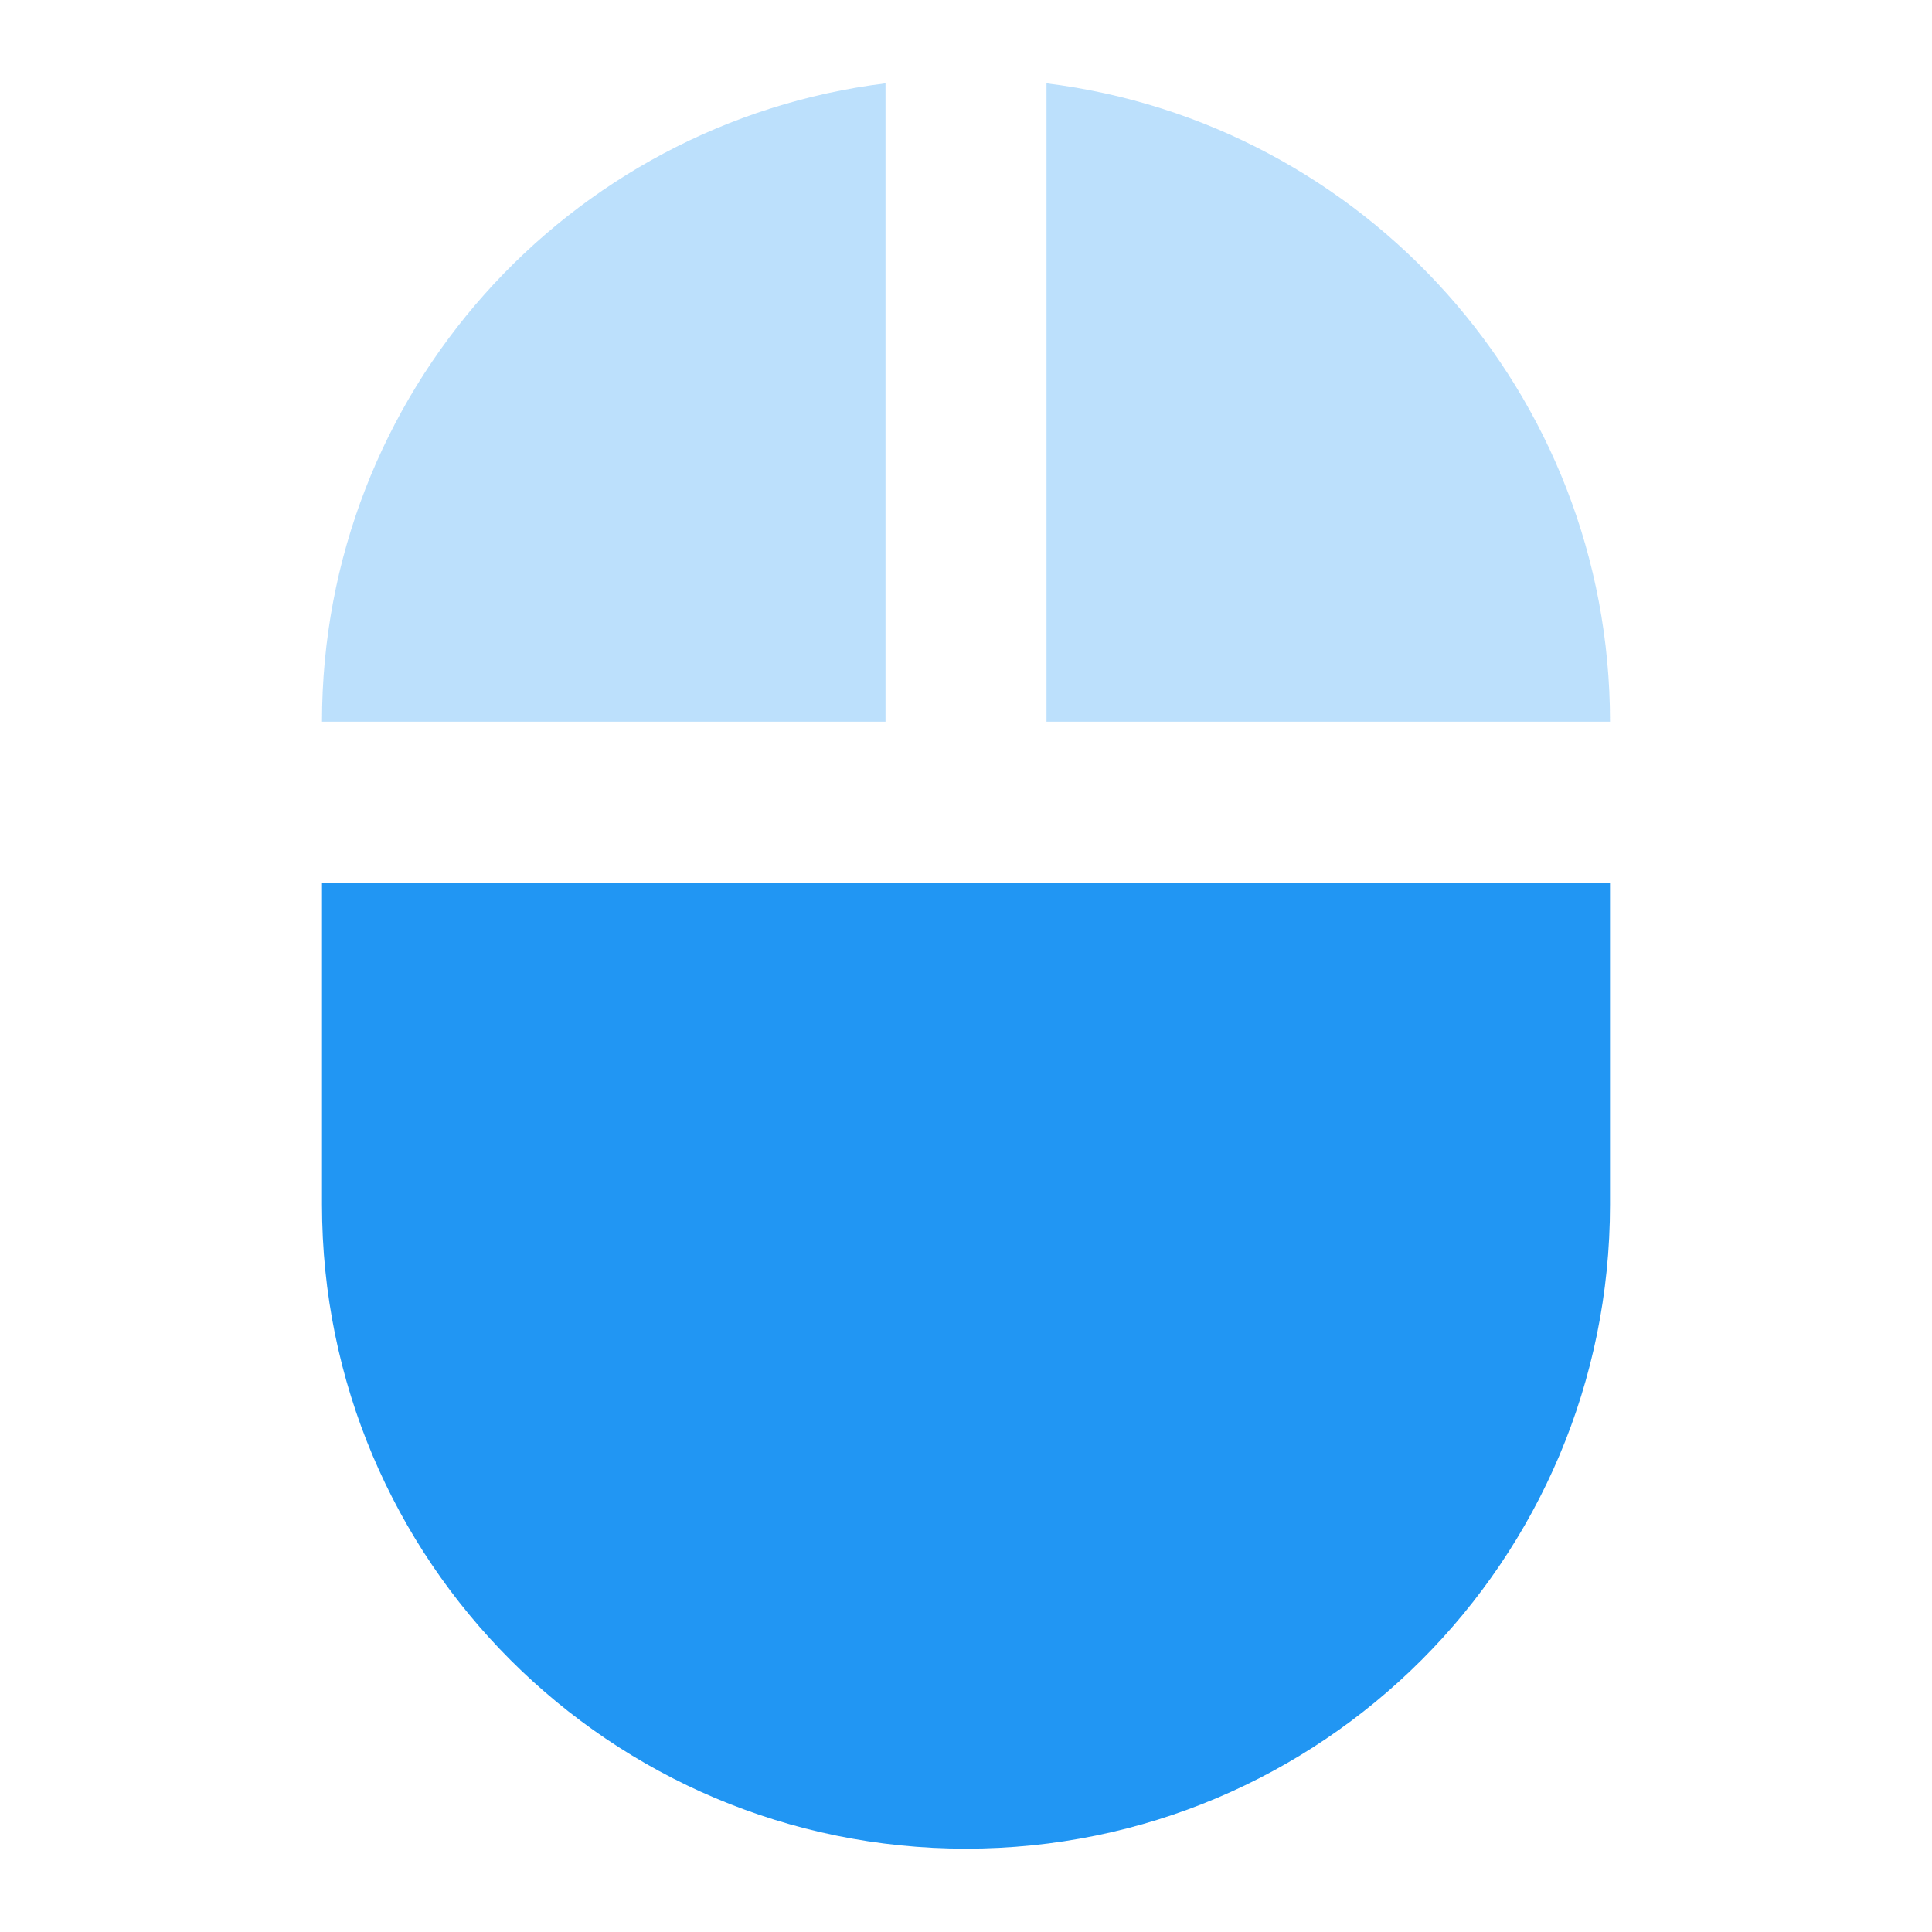 <svg xmlns="http://www.w3.org/2000/svg" viewBox="0 0 48 48" fill="#2196F3"><path d="m26 2.07v15.86h14c0-8.16-6.11-14.88-14-15.86" opacity=".3"/><path d="m8 29.93c0 8.84 7.16 16 16 16 8.84 0 16-7.16 16-16v-8h-32v8"/><path d="m22 2.07c-7.89.98-14 7.7-14 15.86h14v-15.86" opacity=".3"/></svg>